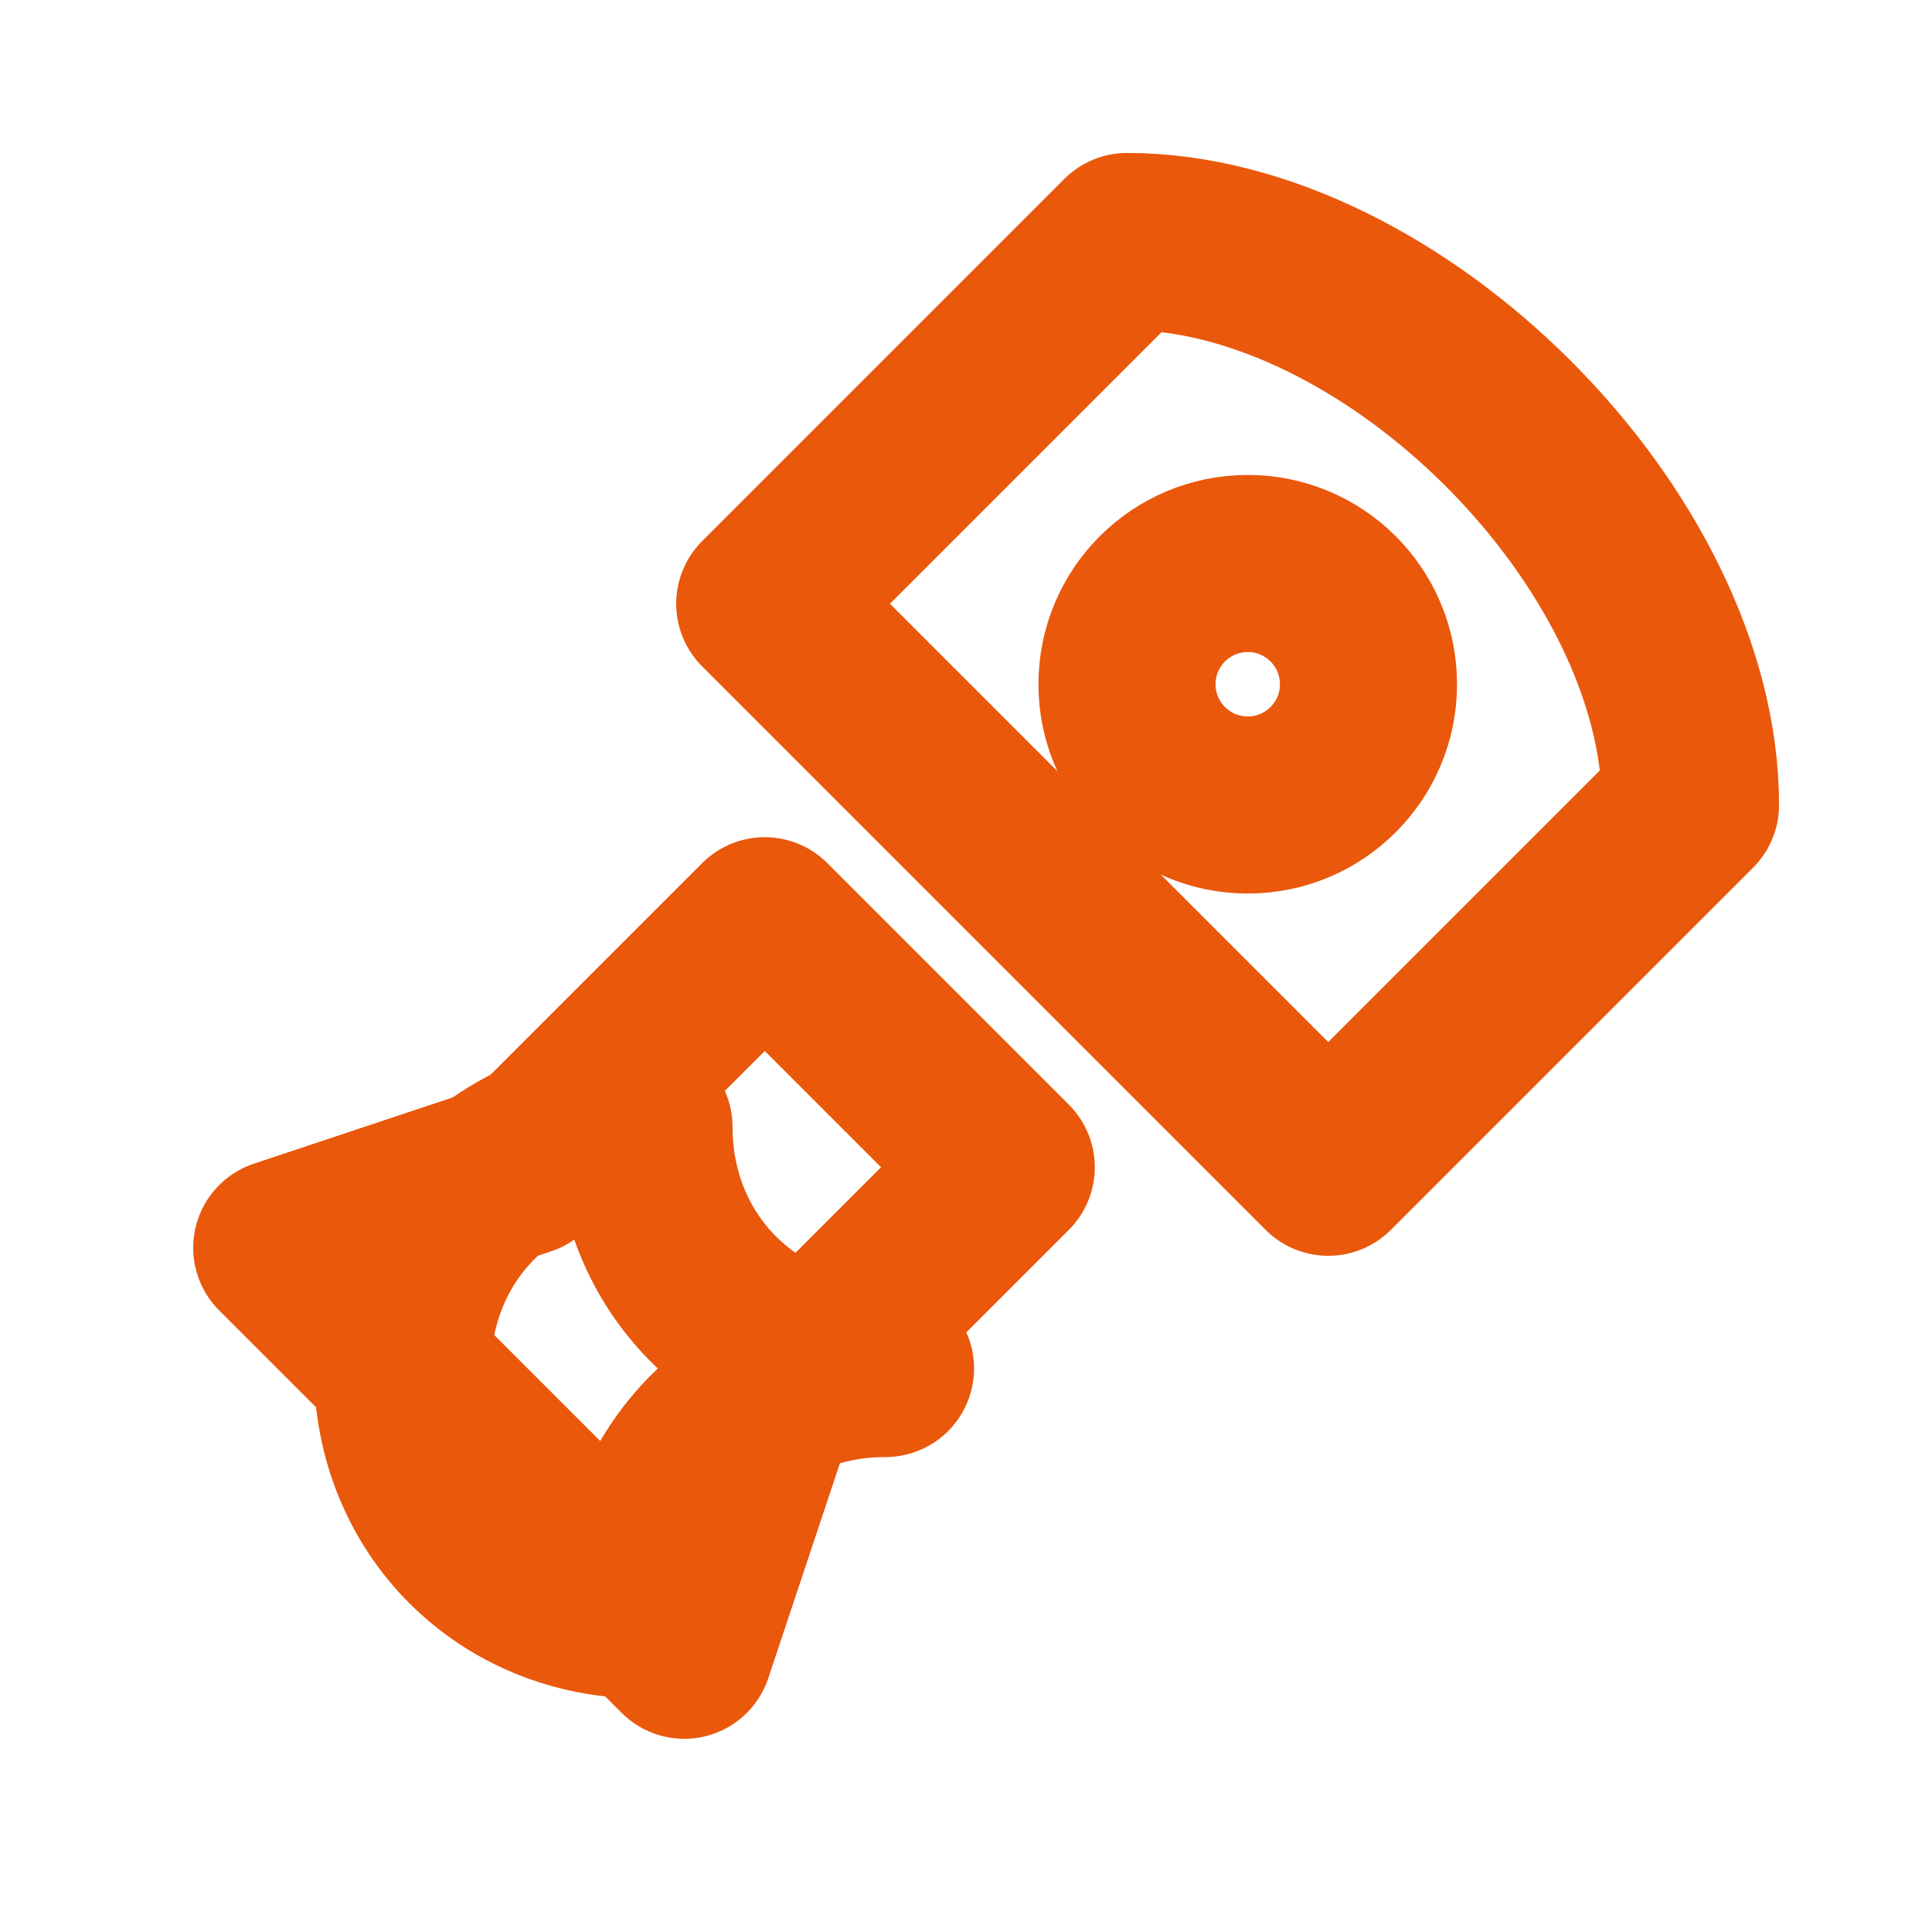 <svg xmlns="http://www.w3.org/2000/svg" viewBox="0 0 24 24" fill="none" stroke="#ea580c" stroke-width="2.2" stroke-linecap="round" stroke-linejoin="round">
  <!-- corps de la fusée -->
  <path d="M14 3c3.3 0 7 3.7 7 7l-4.5 4.5-7-7L14 3Z"/>
  <!-- ailettes -->
  <path d="M6.5 14.5l-3 1 5 5 1-3 3-3-3-3-3 3Z"/>
  <!-- hublot -->
  <circle cx="15.5" cy="8.5" r="1.5"/>
  <!-- flamme stylisée -->
  <path d="M8 20c0-1.7 1.3-3 3-3-1.7 0-3-1.3-3-3-1.7 0-3 1.3-3 3 0 1.7 1.3 3 3 3Z"/>
</svg>